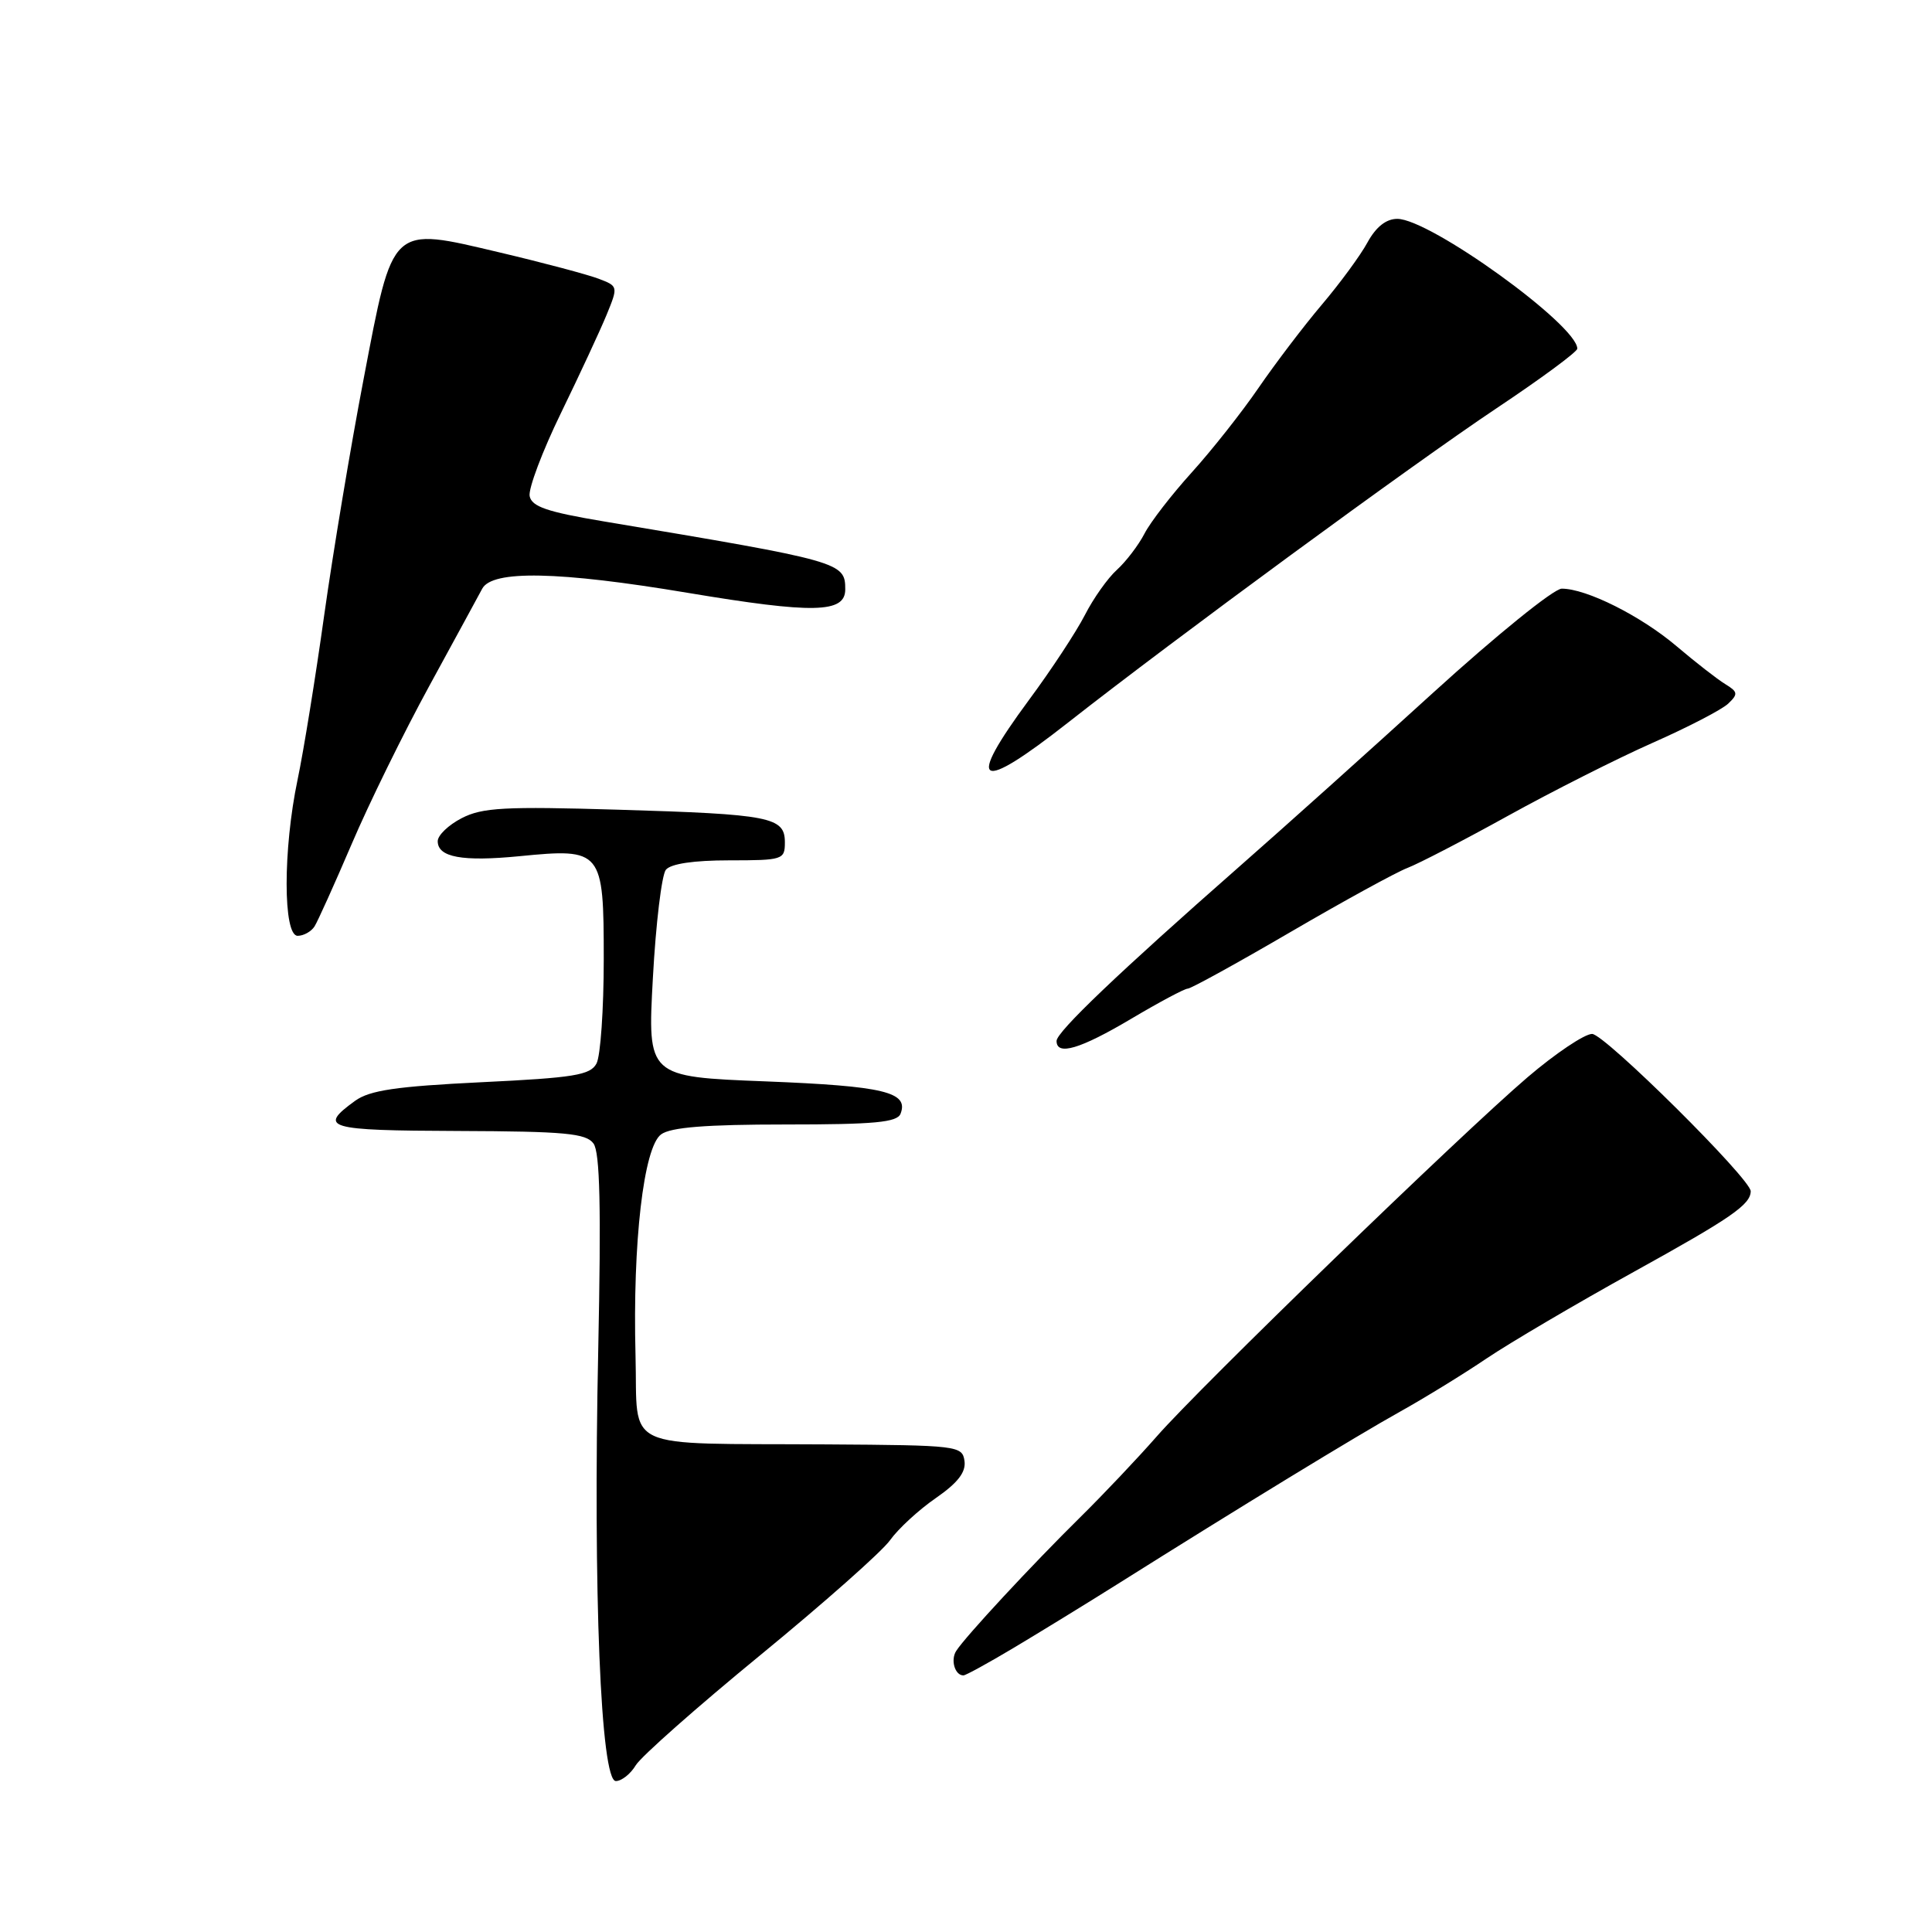 <?xml version="1.0" encoding="UTF-8" standalone="no"?>
<!DOCTYPE svg PUBLIC "-//W3C//DTD SVG 1.1//EN" "http://www.w3.org/Graphics/SVG/1.1/DTD/svg11.dtd" >
<svg xmlns="http://www.w3.org/2000/svg" xmlns:xlink="http://www.w3.org/1999/xlink" version="1.1" viewBox="0 0 256 256">
 <g >
 <path fill="currentColor"
d=" M 84.24 233.91 C 84.93 232.76 92.36 226.19 100.75 219.31 C 109.14 212.43 116.88 205.58 117.94 204.08 C 119.01 202.58 121.73 200.07 123.99 198.51 C 126.92 196.48 128.01 195.07 127.80 193.58 C 127.51 191.57 126.93 191.50 109.50 191.39 C 81.91 191.22 84.55 192.45 84.21 179.61 C 83.82 164.66 85.28 152.00 87.60 150.31 C 88.87 149.37 93.56 149.00 104.08 149.00 C 115.90 149.00 118.89 148.72 119.33 147.57 C 120.44 144.70 117.12 143.91 101.49 143.29 C 85.79 142.68 85.79 142.68 86.51 129.59 C 86.90 122.39 87.68 115.94 88.23 115.25 C 88.88 114.45 91.93 114.00 96.62 114.00 C 103.73 114.00 104.00 113.91 104.00 111.62 C 104.00 108.26 102.12 107.89 81.93 107.29 C 66.88 106.84 63.91 107.00 61.18 108.41 C 59.43 109.31 58.00 110.68 58.00 111.46 C 58.00 113.60 61.26 114.19 68.84 113.45 C 79.78 112.37 80.00 112.64 80.00 127.10 C 80.00 133.72 79.57 139.94 79.04 140.92 C 78.22 142.46 76.07 142.81 63.79 143.40 C 52.50 143.95 48.99 144.47 47.06 145.86 C 42.09 149.46 43.24 149.80 60.68 149.86 C 74.87 149.91 77.65 150.17 78.64 151.52 C 79.50 152.69 79.66 160.02 79.27 178.81 C 78.58 210.96 79.60 236.00 81.60 236.00 C 82.36 236.00 83.55 235.06 84.24 233.91 Z  M 134.35 218.33 C 137.73 216.31 143.88 212.54 148.00 209.95 C 164.35 199.66 179.79 190.24 185.50 187.06 C 188.80 185.22 193.97 182.04 197.00 179.99 C 200.03 177.95 208.80 172.78 216.50 168.52 C 229.41 161.38 231.94 159.63 231.98 157.85 C 232.02 156.25 212.61 137.00 210.96 137.00 C 209.96 137.00 206.10 139.59 202.40 142.75 C 193.58 150.29 159.03 183.75 153.26 190.35 C 150.78 193.18 146.22 198.00 143.13 201.05 C 136.76 207.33 127.90 216.87 126.70 218.76 C 125.93 219.96 126.53 222.00 127.66 222.00 C 127.96 222.00 130.97 220.35 134.35 218.33 Z  M 149.88 135.00 C 153.59 132.80 156.96 131.00 157.38 131.00 C 157.80 131.00 163.92 127.63 170.98 123.51 C 178.04 119.39 185.03 115.56 186.51 115.00 C 187.99 114.43 194.00 111.32 199.85 108.08 C 205.71 104.84 214.32 100.49 219.00 98.42 C 223.68 96.35 228.18 94.02 229.00 93.23 C 230.33 91.97 230.28 91.67 228.61 90.65 C 227.57 90.02 224.67 87.76 222.16 85.63 C 217.42 81.61 210.22 78.00 206.94 78.00 C 205.89 78.00 198.25 84.19 189.94 91.75 C 181.64 99.31 170.04 109.72 164.17 114.87 C 148.27 128.84 140.00 136.73 140.00 137.93 C 140.00 139.94 143.14 139.00 149.88 135.00 Z  M 41.68 122.75 C 42.11 122.06 44.32 117.16 46.59 111.86 C 48.85 106.55 53.49 97.10 56.90 90.86 C 60.31 84.61 63.46 78.83 63.90 78.00 C 65.23 75.52 74.02 75.69 91.11 78.55 C 107.79 81.34 112.00 81.25 112.00 78.10 C 112.00 74.50 111.54 74.36 80.01 69.09 C 72.48 67.83 70.45 67.13 70.18 65.73 C 70.00 64.75 71.86 59.80 74.33 54.73 C 76.80 49.65 79.52 43.80 80.38 41.71 C 81.92 37.95 81.91 37.92 79.31 36.93 C 77.86 36.38 72.01 34.82 66.29 33.47 C 51.66 30.02 52.12 29.59 48.17 50.28 C 46.46 59.20 44.12 73.25 42.96 81.50 C 41.81 89.75 40.22 99.57 39.43 103.32 C 37.49 112.55 37.50 124.00 39.44 124.00 C 40.23 124.00 41.24 123.44 41.68 122.75 Z  M 141.53 95.74 C 155.61 84.68 187.17 61.53 198.25 54.13 C 204.16 50.19 209.00 46.62 209.00 46.20 C 209.00 43.08 189.48 29.00 185.15 29.00 C 183.67 29.00 182.33 30.06 181.20 32.12 C 180.27 33.84 177.54 37.55 175.15 40.37 C 172.76 43.19 169.00 48.14 166.78 51.37 C 164.57 54.60 160.58 59.65 157.93 62.58 C 155.27 65.52 152.44 69.17 151.65 70.71 C 150.85 72.25 149.21 74.40 148.00 75.50 C 146.78 76.60 144.87 79.30 143.75 81.50 C 142.62 83.70 139.30 88.76 136.35 92.74 C 127.87 104.22 129.52 105.17 141.53 95.74 Z "/>
</g>
</svg>